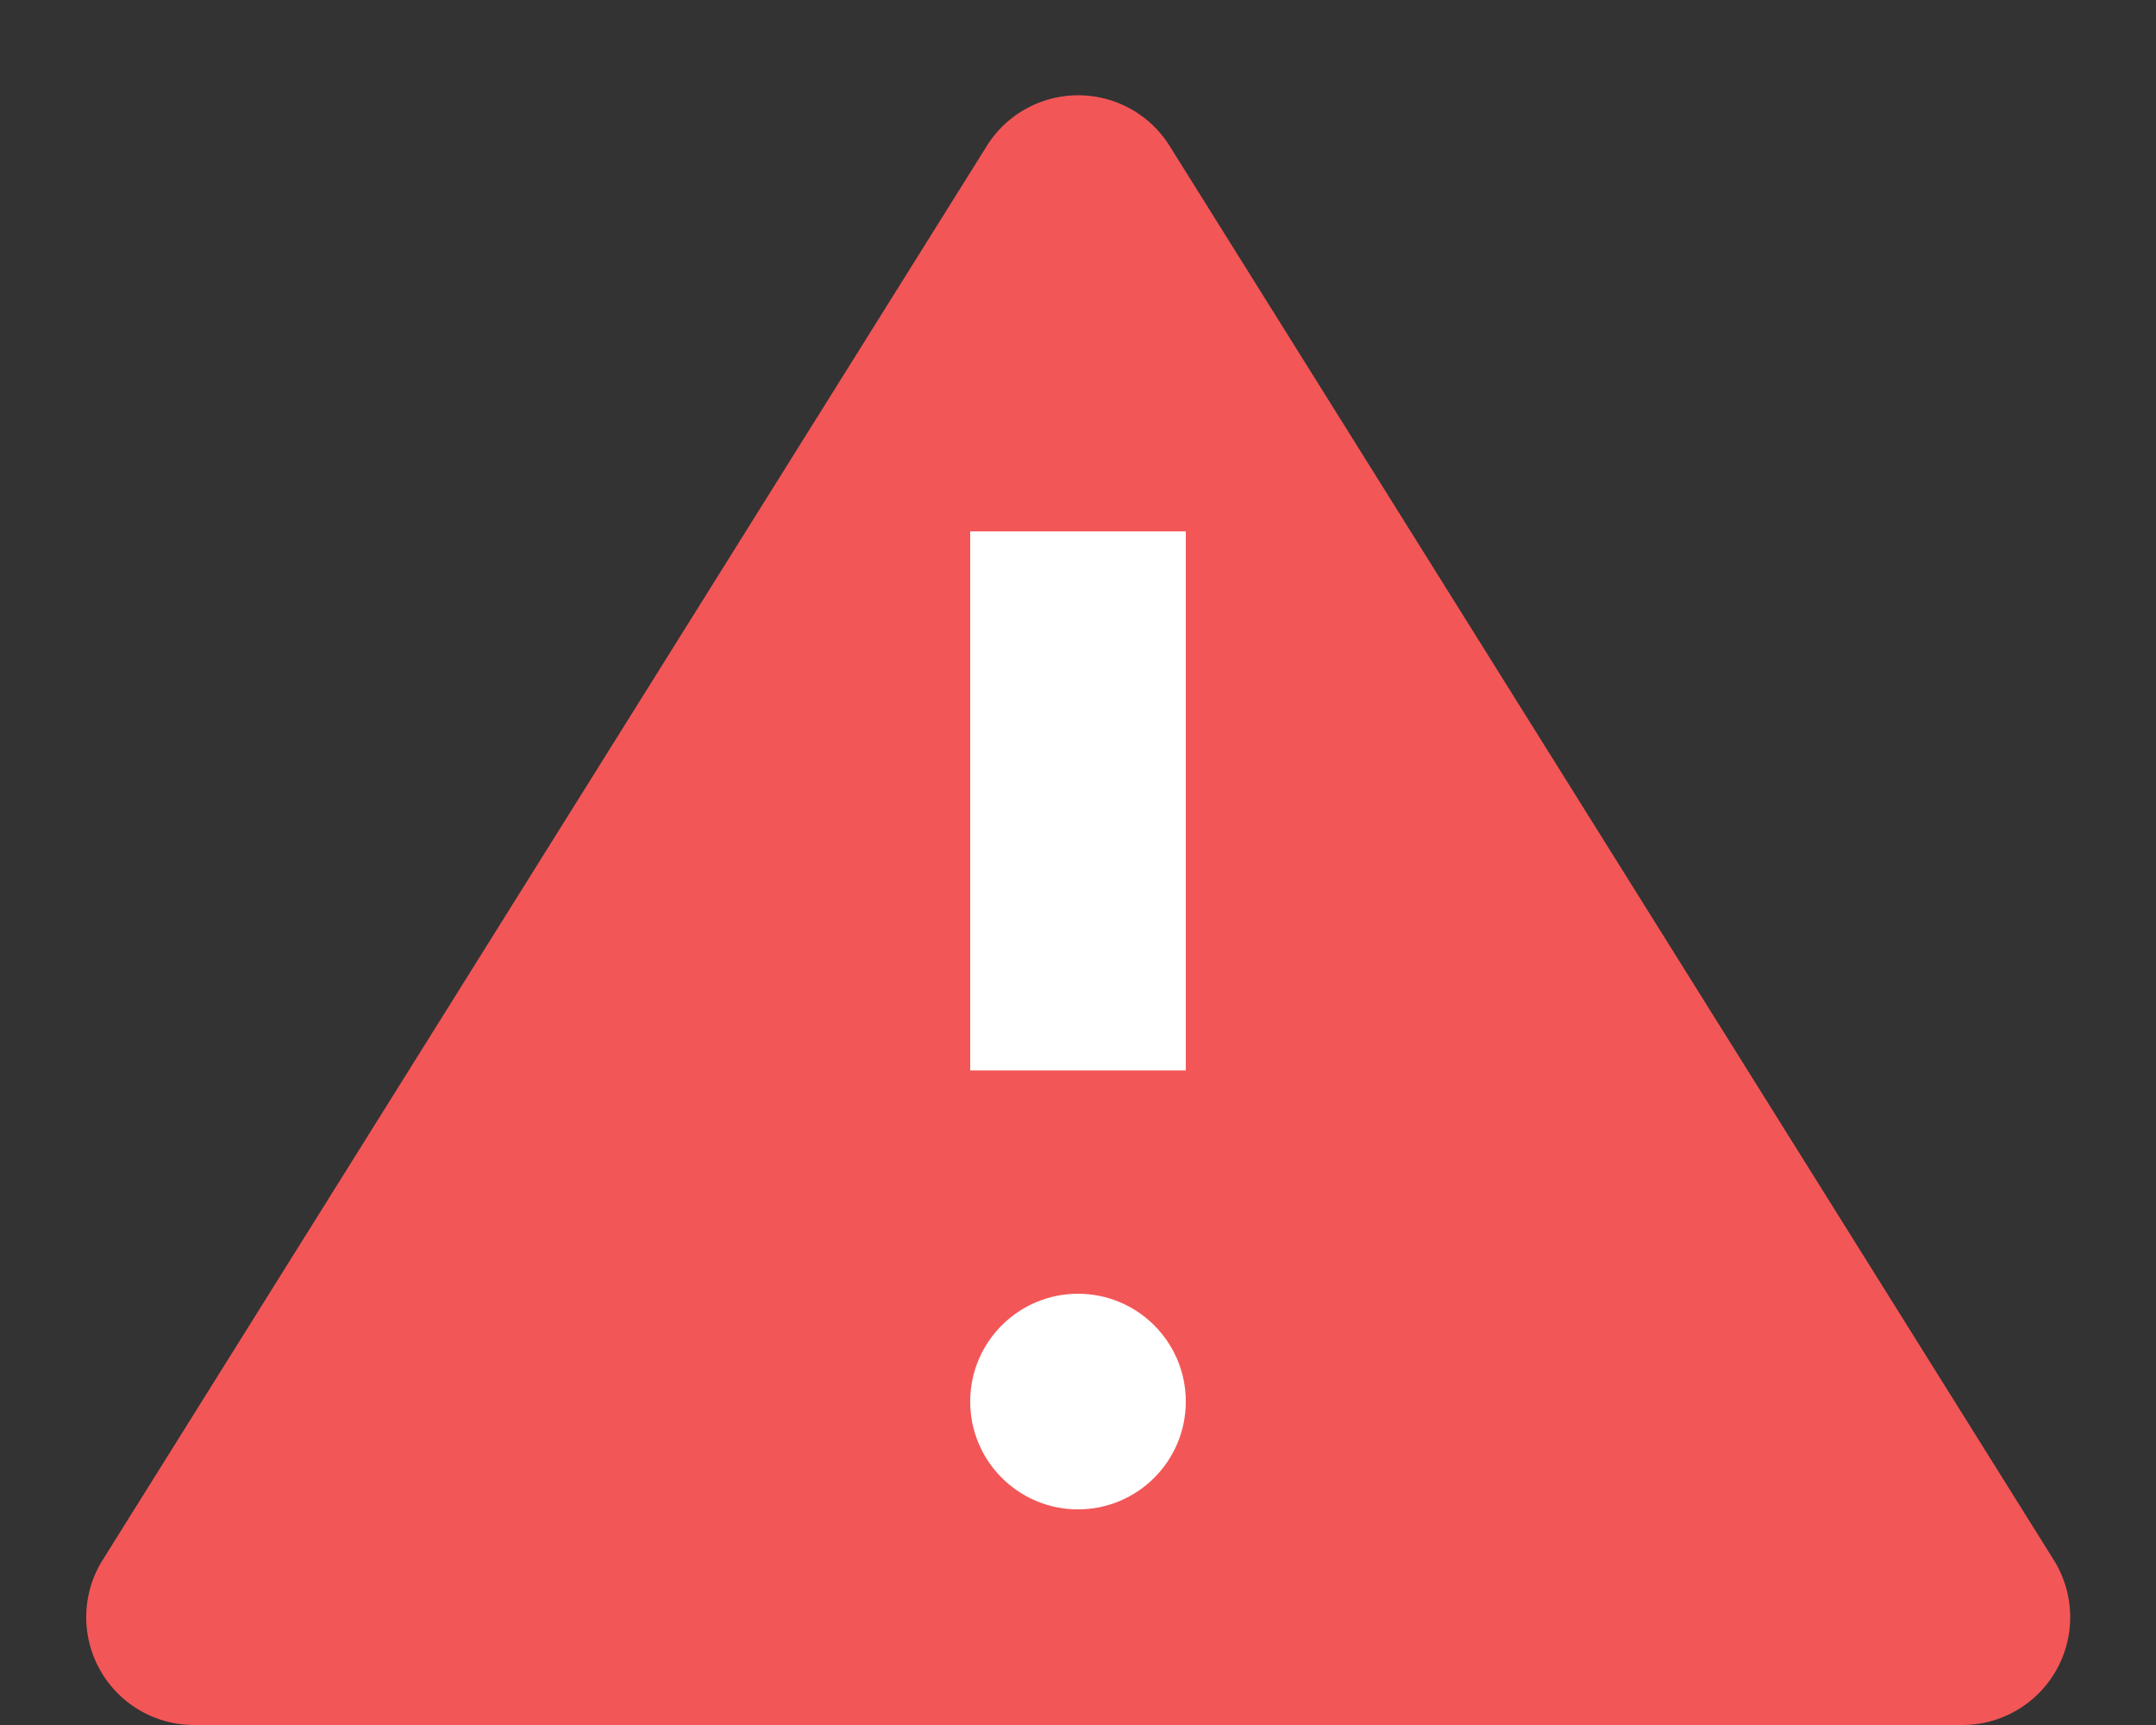 <svg xmlns="http://www.w3.org/2000/svg" width="20" height="16" viewBox="0 0 20 16">
    <rect x="0" y="0" width="20" height="16" fill="#333333" stroke="none"/>
    <path data-name="Polygon 7" d="M9.152 1.357a1 1 0 0 1 1.7 0l8.2 13.113A1 1 0 0 1 18.2 16H1.8a1 1 0 0 1-.848-1.53z" style="fill:#f35657"/>
    <path data-name="Line 263" d="M1 5h-2V0h2z" transform="translate(10 4.929)" style="fill:#fff"/>
    <circle data-name="Ellipse 819" cx="1" cy="1" r="1" transform="translate(9 12)" style="fill:#fff"/>
</svg>
